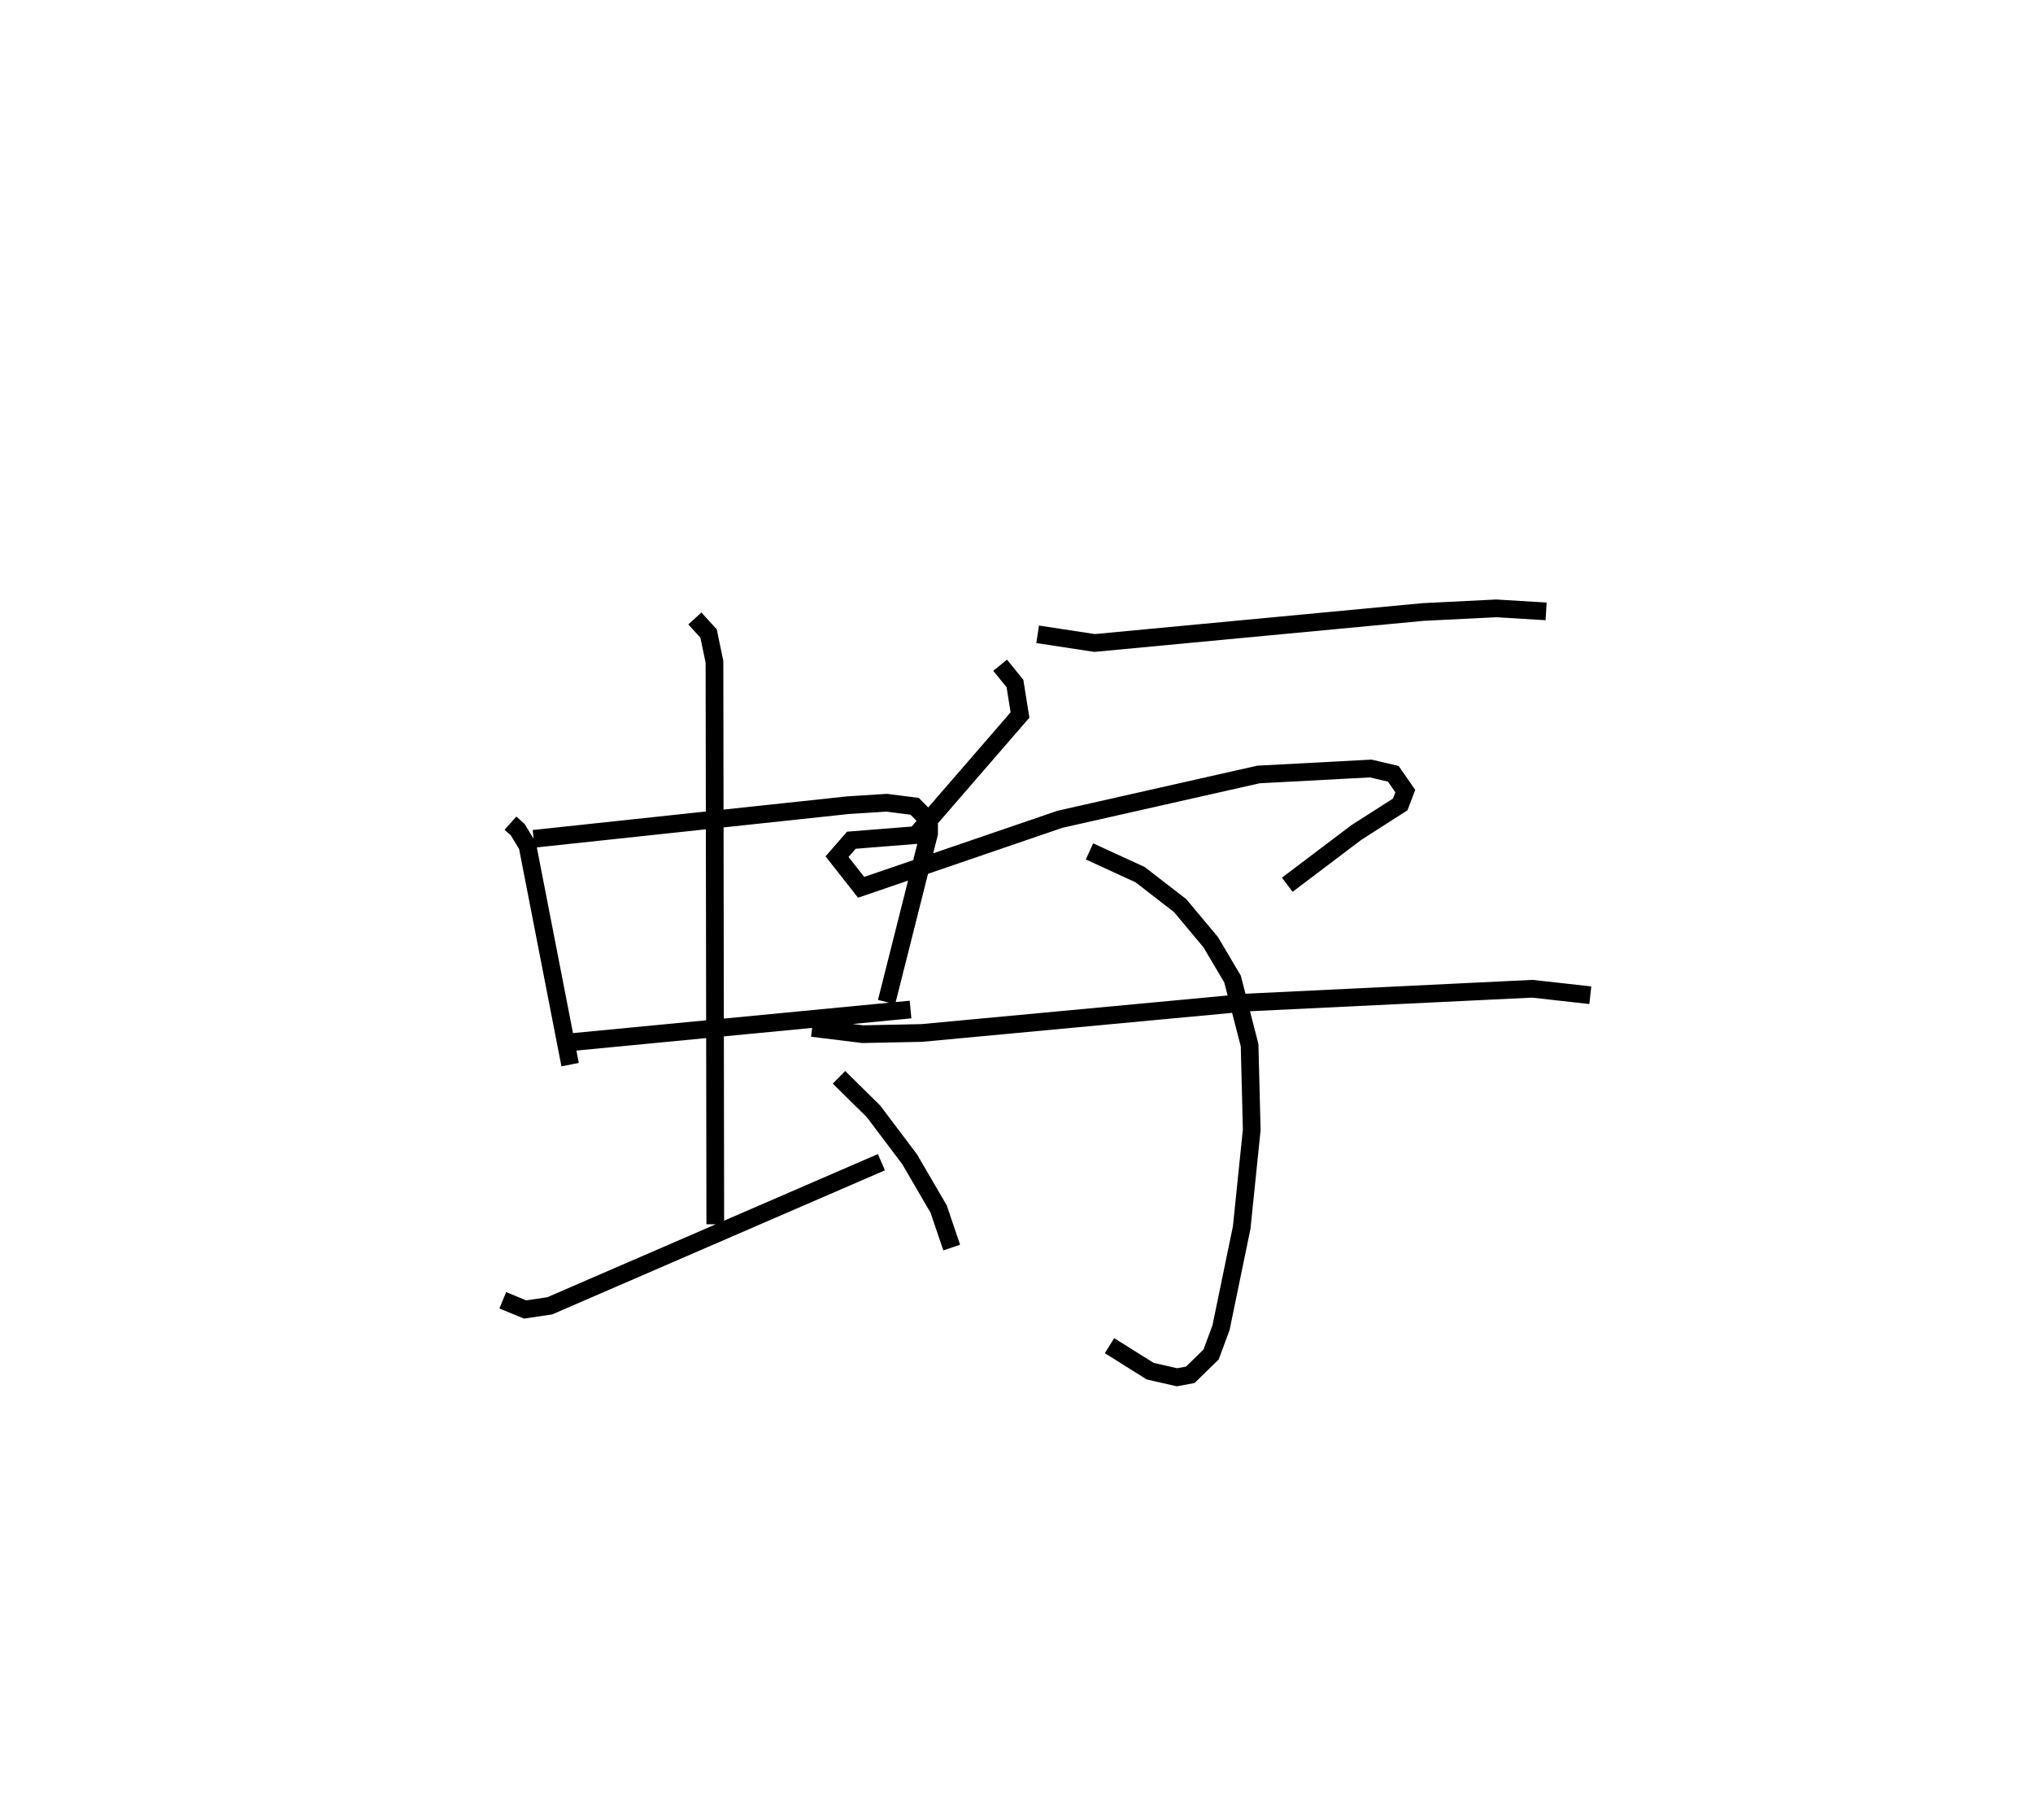 <?xml version="1.0" encoding="utf-8" ?>
<svg baseProfile="full" height="102.77" version="1.1" width="114.803" xmlns="http://www.w3.org/2000/svg" xmlns:ev="http://www.w3.org/2001/xml-events" xmlns:xlink="http://www.w3.org/1999/xlink"><defs /><rect fill="white" height="102.77" width="114.803" x="0" y="0" /><path d="M25,25 m0.0,0.0 m3.825,21.483 l0.41,0.366 0.552,0.908 l2.408,12.361 m-2.062,-12.751 l17.761,-1.9 2.178,-0.138 l1.579,0.201 0.813,0.827 l0.002,0.699 -2.402,9.529 m-17.815,2.265 l19.169,-1.844 m-12.179,-22.083 l0.774,0.851 0.333,1.6 l0.046,31.758 m-12,4.293 l1.261,0.519 1.391,-0.207 l18.729,-8.11 m-2.395,-4.794 l1.948,1.922 2.039,2.704 l1.638,2.809 0.74,2.179 m4.853,-34.629 l3.216,0.49 18.544,-1.749 l4.127,-0.206 2.826,0.17 m-30.832,3.041 l0.838,1.033 0.284,1.778 l-5.872,6.779 -3.652,0.292 l-0.808,0.927 1.361,1.731 l11.232,-3.842 11.203,-2.529 l6.345,-0.337 1.271,0.299 l0.678,0.975 -0.286,0.755 l-2.48,1.586 -3.899,2.948 m-11.169,-1.883 l2.856,1.312 2.263,1.75 l1.727,2.065 1.232,2.083 l0.963,3.732 0.121,4.78 l-0.567,5.518 -1.168,5.657 l-0.56,1.512 -1.174,1.147 l-0.752,0.14 -1.512,-0.344 l-2.298,-1.441 m-16.793,-17.941 l2.855,0.351 3.334,-0.067 l18.423,-1.722 16.057,-0.775 l3.275,0.366 " fill="none" stroke="black" stroke-width="1" /></svg>